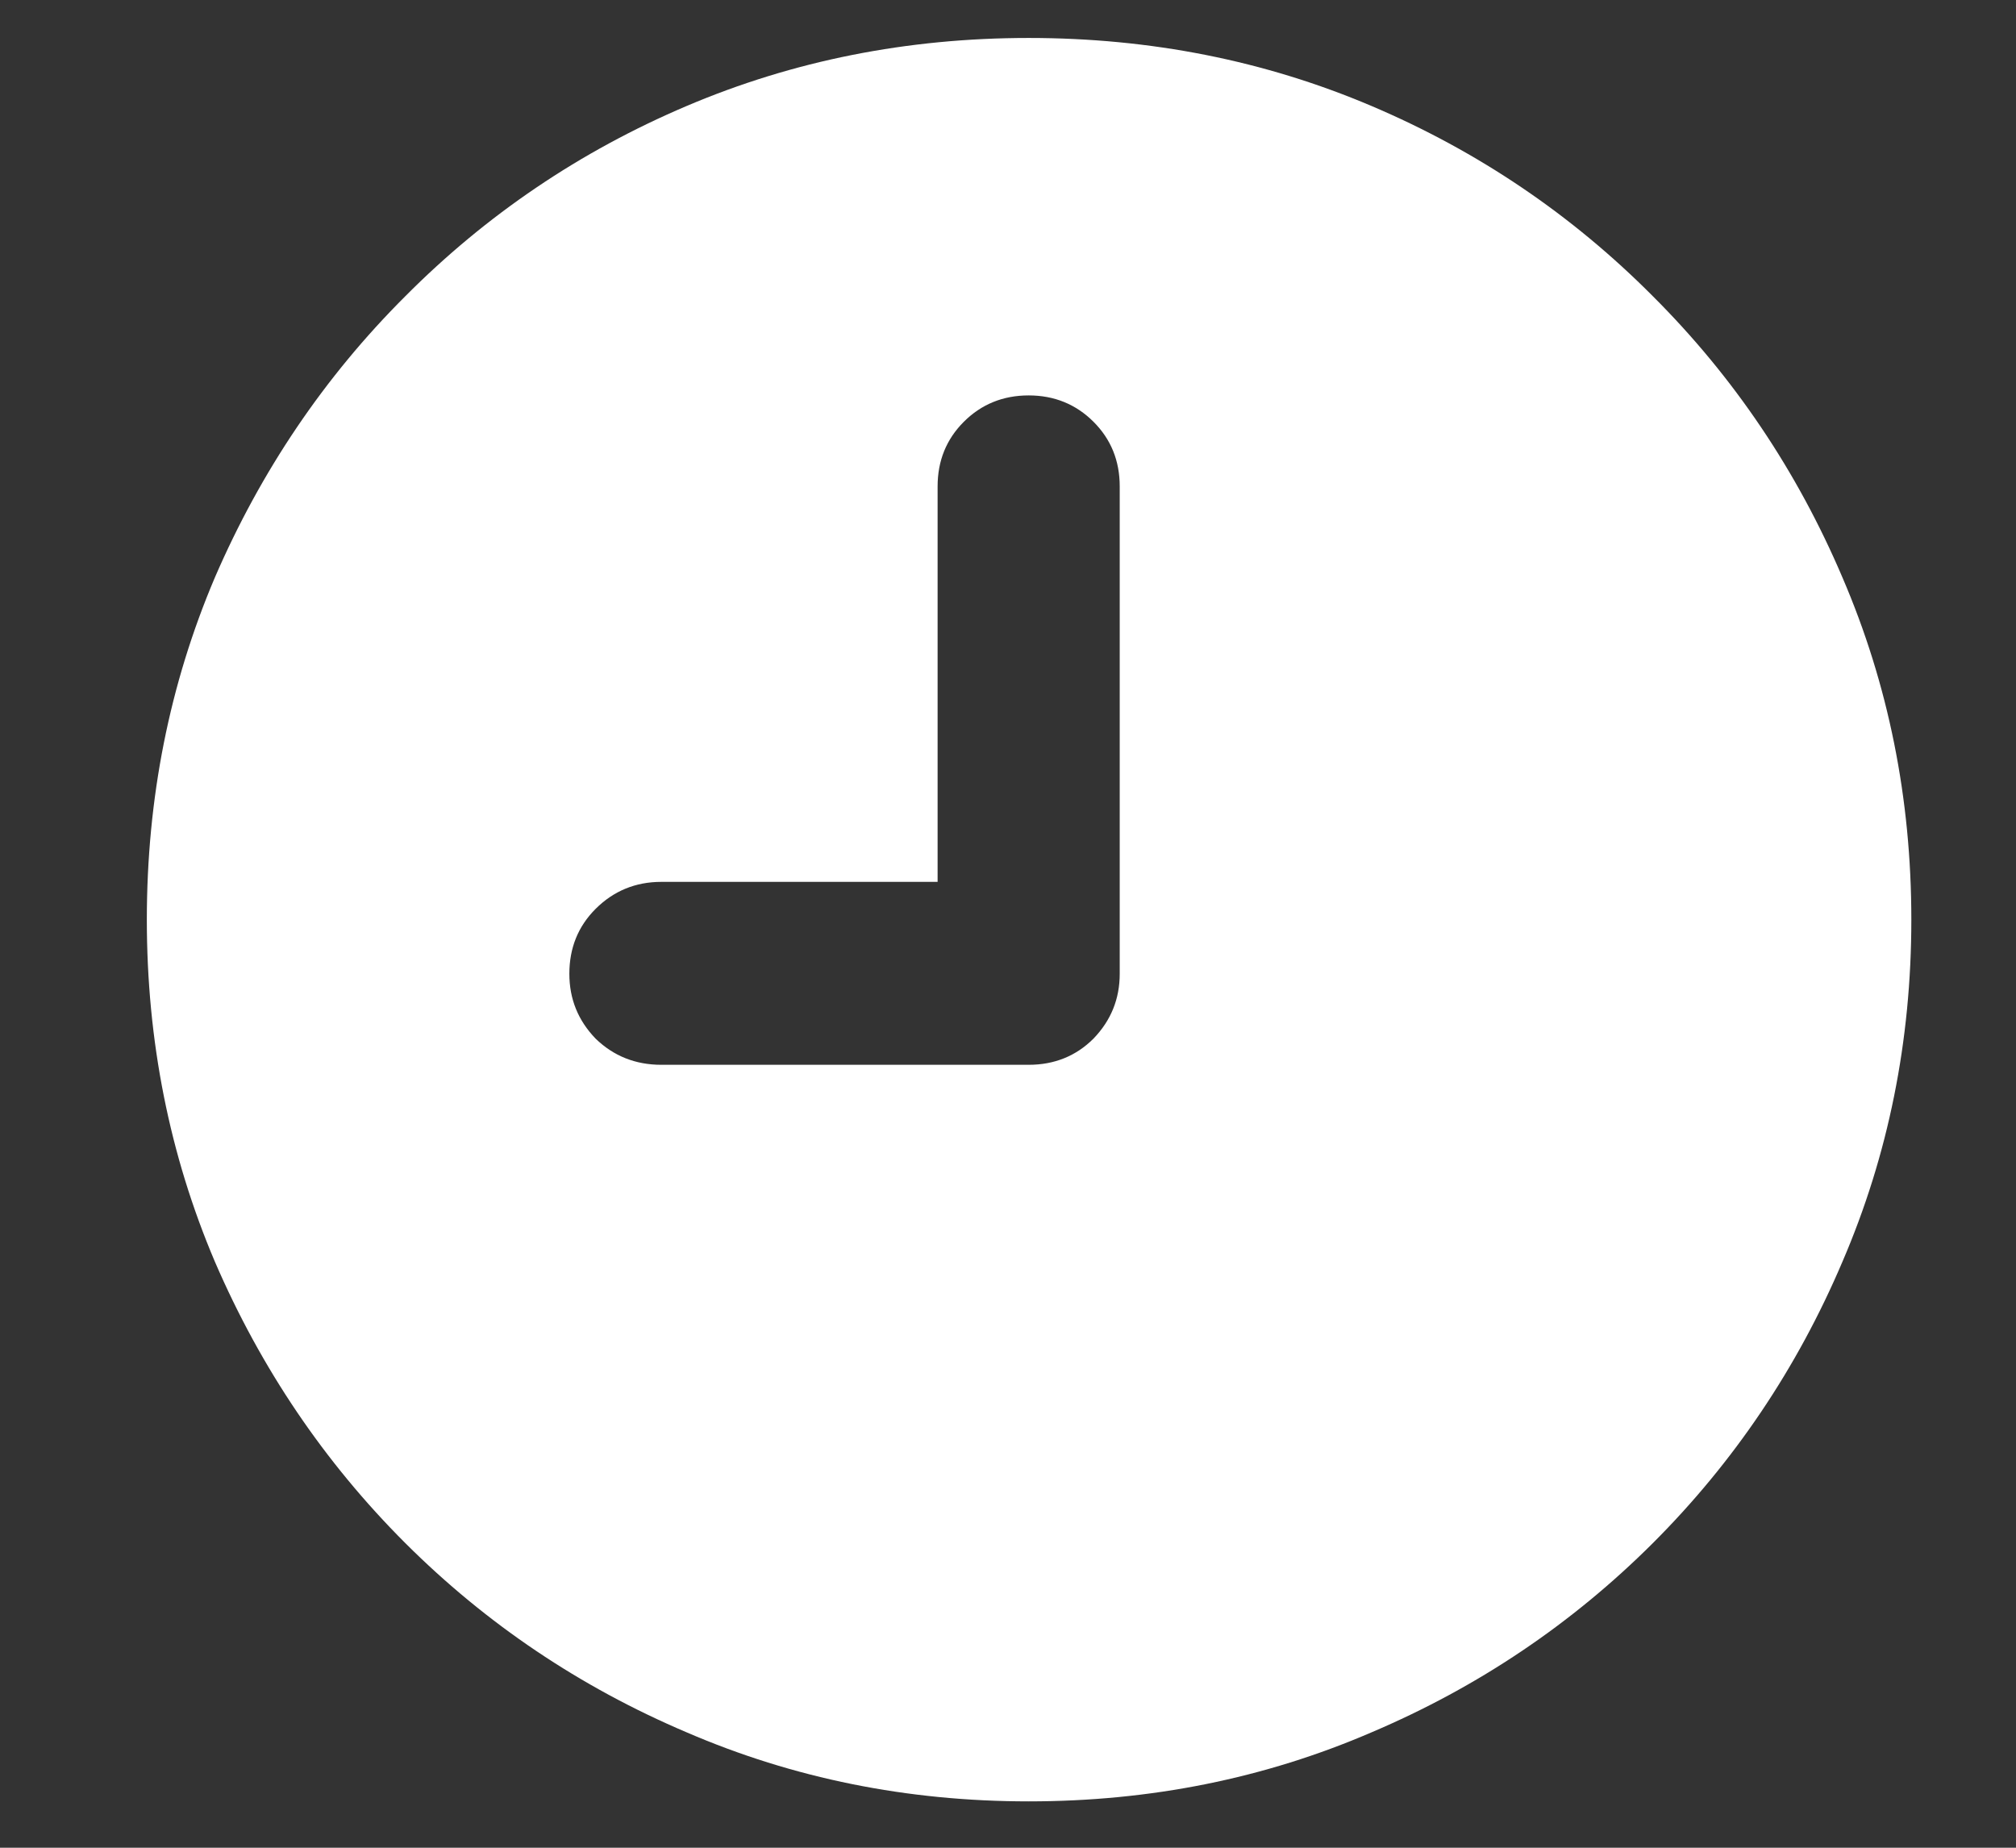 <svg width="12" height="11" viewBox="0 0 12 11" fill="none" xmlns="http://www.w3.org/2000/svg">
<rect x="0" y="0" width="12" height="11" fill="#333333" stroke="none"/>
<path d="M3.936 6.339H6.123C6.276 6.339 6.405 6.287 6.509 6.183C6.613 6.075 6.665 5.947 6.665 5.797V2.896C6.665 2.743 6.613 2.615 6.509 2.511C6.405 2.407 6.276 2.354 6.123 2.354C5.97 2.354 5.841 2.407 5.737 2.511C5.633 2.615 5.581 2.743 5.581 2.896V5.25H3.936C3.783 5.25 3.652 5.304 3.545 5.411C3.441 5.515 3.389 5.644 3.389 5.797C3.389 5.947 3.441 6.075 3.545 6.183C3.652 6.287 3.783 6.339 3.936 6.339ZM6.123 10.724C5.4 10.724 4.722 10.587 4.087 10.313C3.452 10.043 2.894 9.667 2.412 9.186C1.93 8.704 1.553 8.146 1.279 7.511C1.009 6.876 0.874 6.197 0.874 5.475C0.874 4.752 1.009 4.073 1.279 3.438C1.553 2.804 1.93 2.245 2.412 1.764C2.894 1.279 3.452 0.901 4.087 0.631C4.722 0.361 5.4 0.226 6.123 0.226C6.849 0.226 7.529 0.361 8.164 0.631C8.799 0.901 9.357 1.279 9.839 1.764C10.321 2.245 10.697 2.804 10.967 3.438C11.24 4.073 11.377 4.752 11.377 5.475C11.377 6.197 11.24 6.876 10.967 7.511C10.697 8.146 10.321 8.704 9.839 9.186C9.357 9.667 8.799 10.043 8.164 10.313C7.529 10.587 6.849 10.724 6.123 10.724Z" fill="white"/>
</svg>
